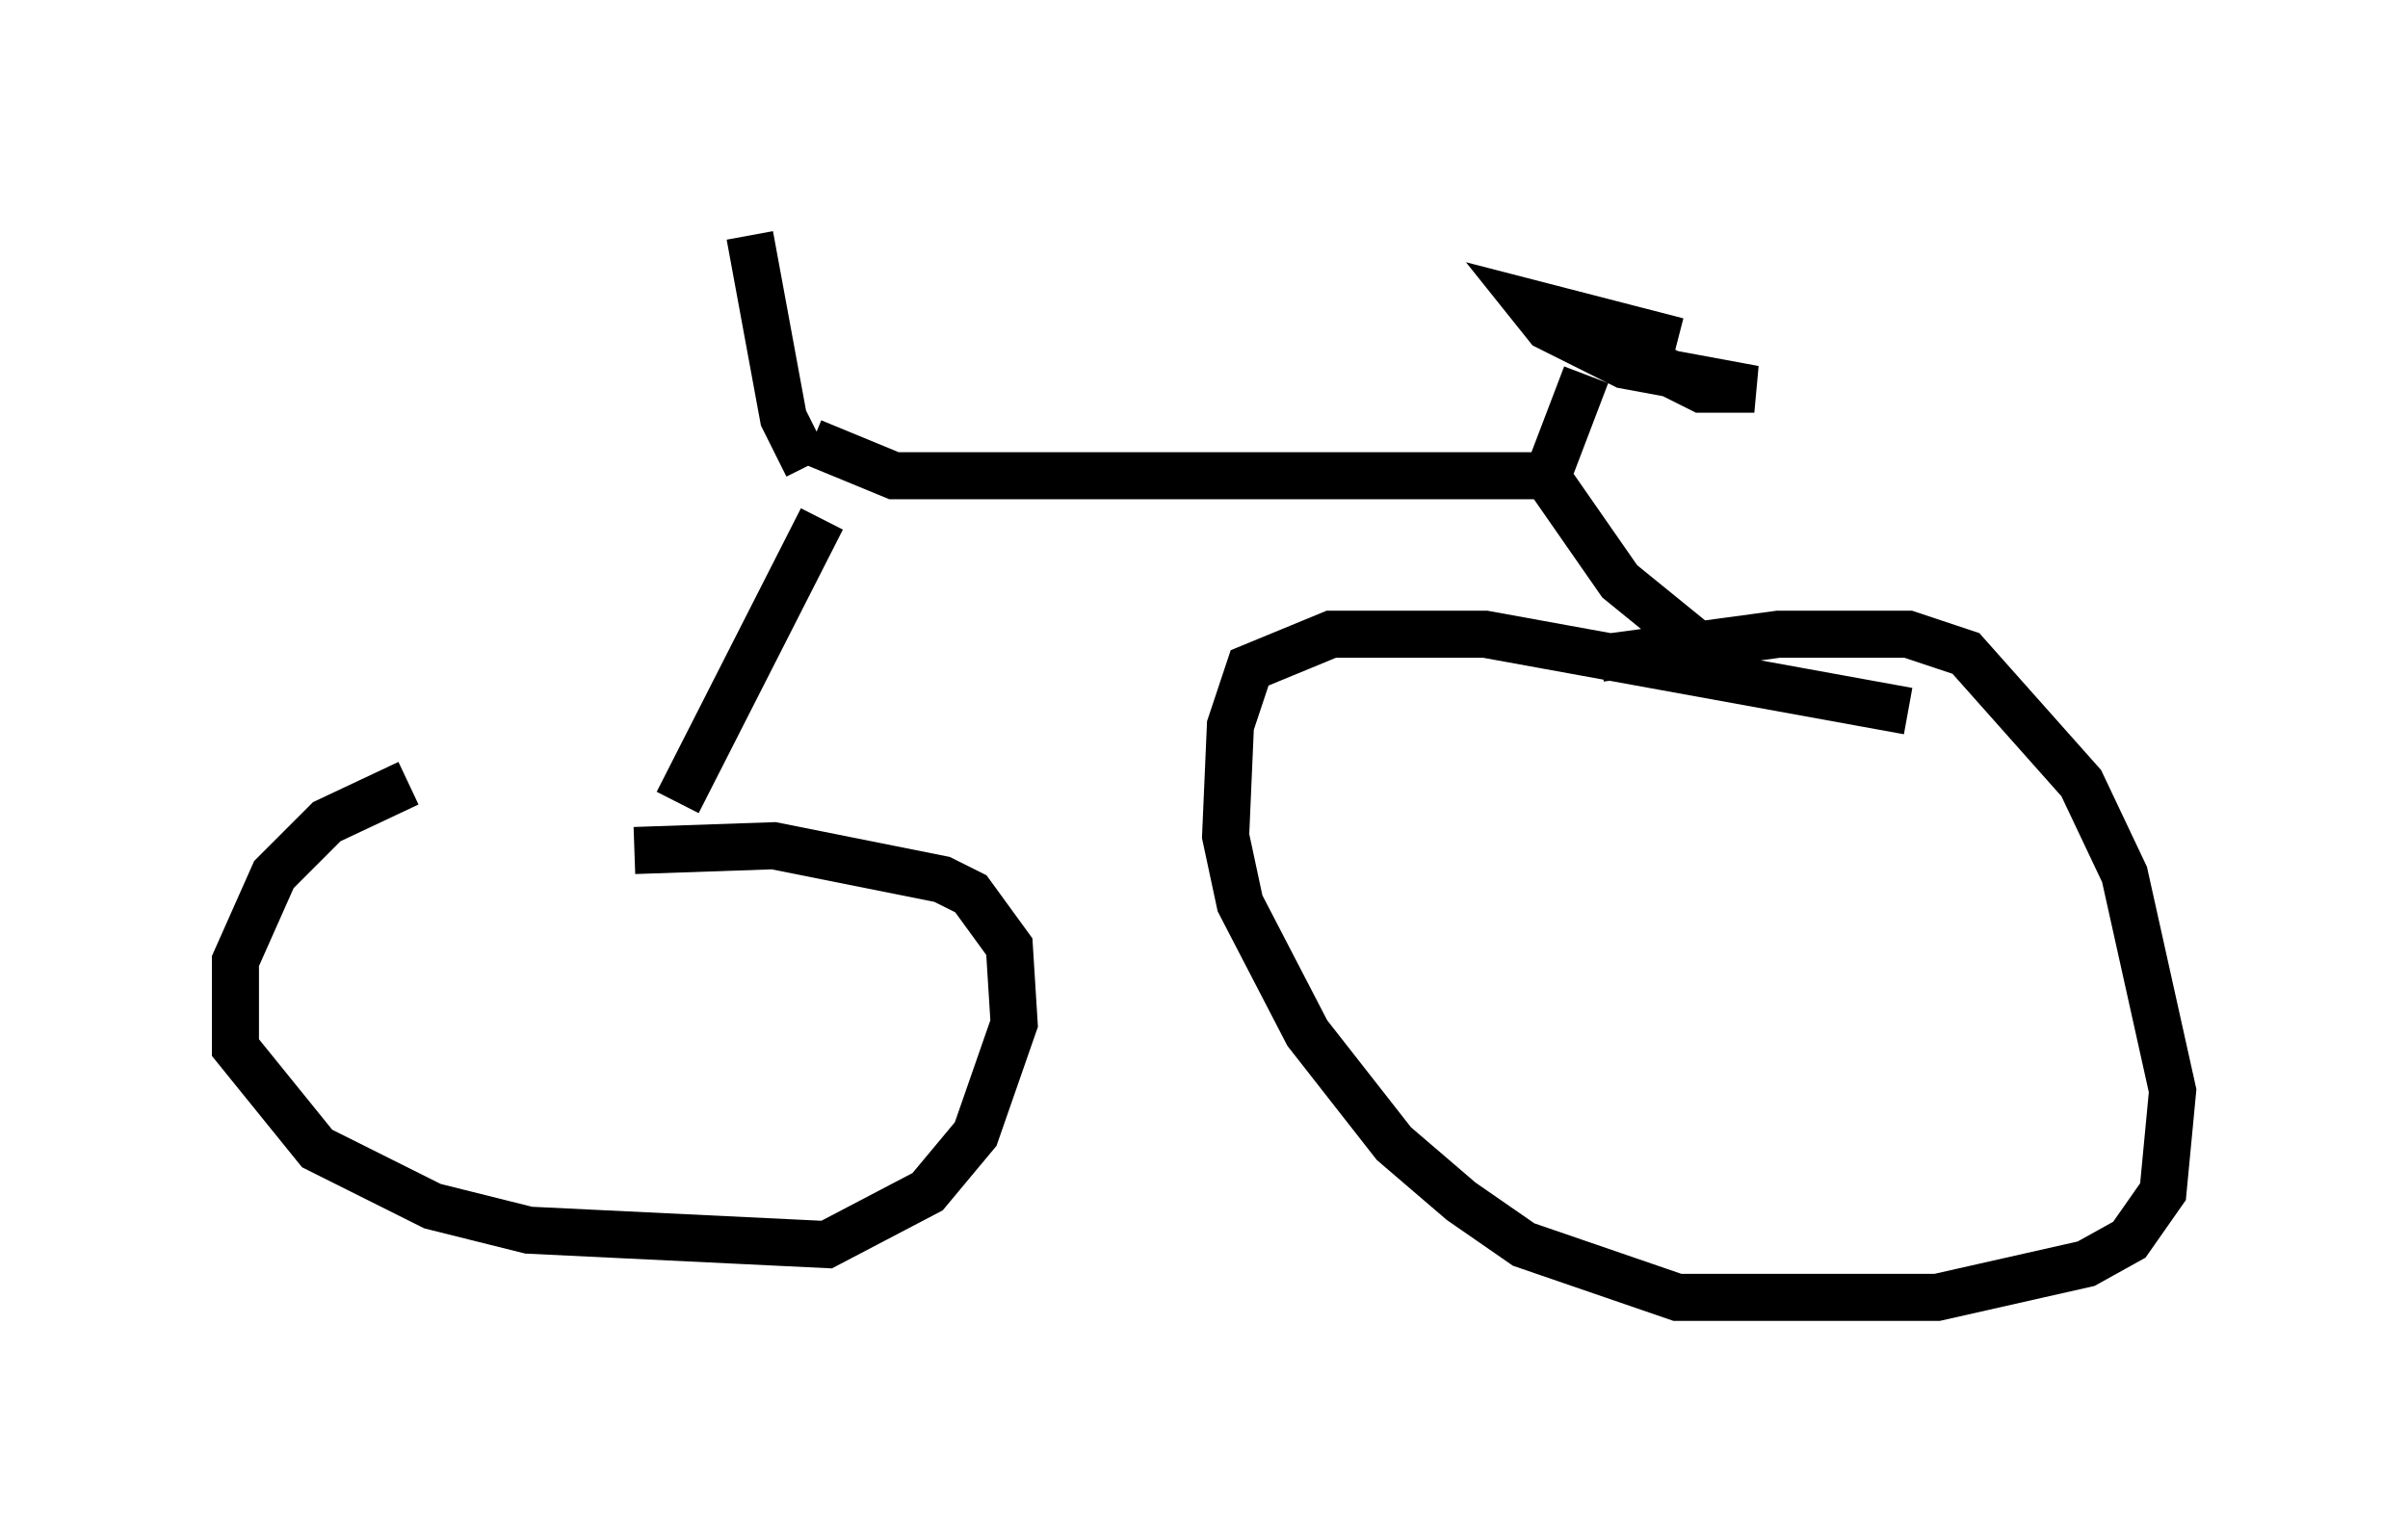<?xml version="1.0" encoding="utf-8" ?>
<svg baseProfile="full" height="32.561" version="1.1" width="51.14" xmlns="http://www.w3.org/2000/svg" xmlns:ev="http://www.w3.org/2001/xml-events" xmlns:xlink="http://www.w3.org/1999/xlink"><defs /><rect fill="white" height="32.561" width="51.14" x="0" y="0" /><path d="M13.677, 16.025 m-5.002, 0.613 l-1.735, 0.817 -1.123, 1.123 l-0.817, 1.838 0.0, 1.838 l1.735, 2.144 2.45, 1.225 l2.042, 0.51 6.329, 0.306 l2.144, -1.123 1.021, -1.225 l0.817, -2.348 -0.102, -1.633 l-0.817, -1.123 -0.613, -0.306 l-3.573, -0.715 -2.96, 0.102 m0.919, -1.021 l3.063, -6.023 m-0.306, -1.123 l-0.51, -1.021 -0.715, -3.879 m1.327, 4.39 l1.735, 0.715 13.883, 0.0 l0.817, -2.144 m1.94, -0.715 l-3.165, -0.817 0.408, 0.51 l1.633, 0.817 2.756, 0.51 l-1.123, 0.0 -1.429, -0.715 m-1.94, 2.45 l1.633, 2.348 1.633, 1.327 m4.492, 1.429 l-8.983, -1.633 -3.267, 0.0 l-1.735, 0.715 -0.408, 1.225 l-0.102, 2.348 0.306, 1.429 l1.429, 2.756 1.838, 2.348 l1.429, 1.225 1.327, 0.919 l3.267, 1.123 5.513, 0.0 l3.165, -0.715 0.919, -0.51 l0.715, -1.021 0.204, -2.144 l-1.021, -4.594 -0.919, -1.94 l-2.45, -2.756 -1.225, -0.408 l-2.756, 0.0 -3.777, 0.51 " fill="none" stroke="black" stroke-width="1" /></svg>